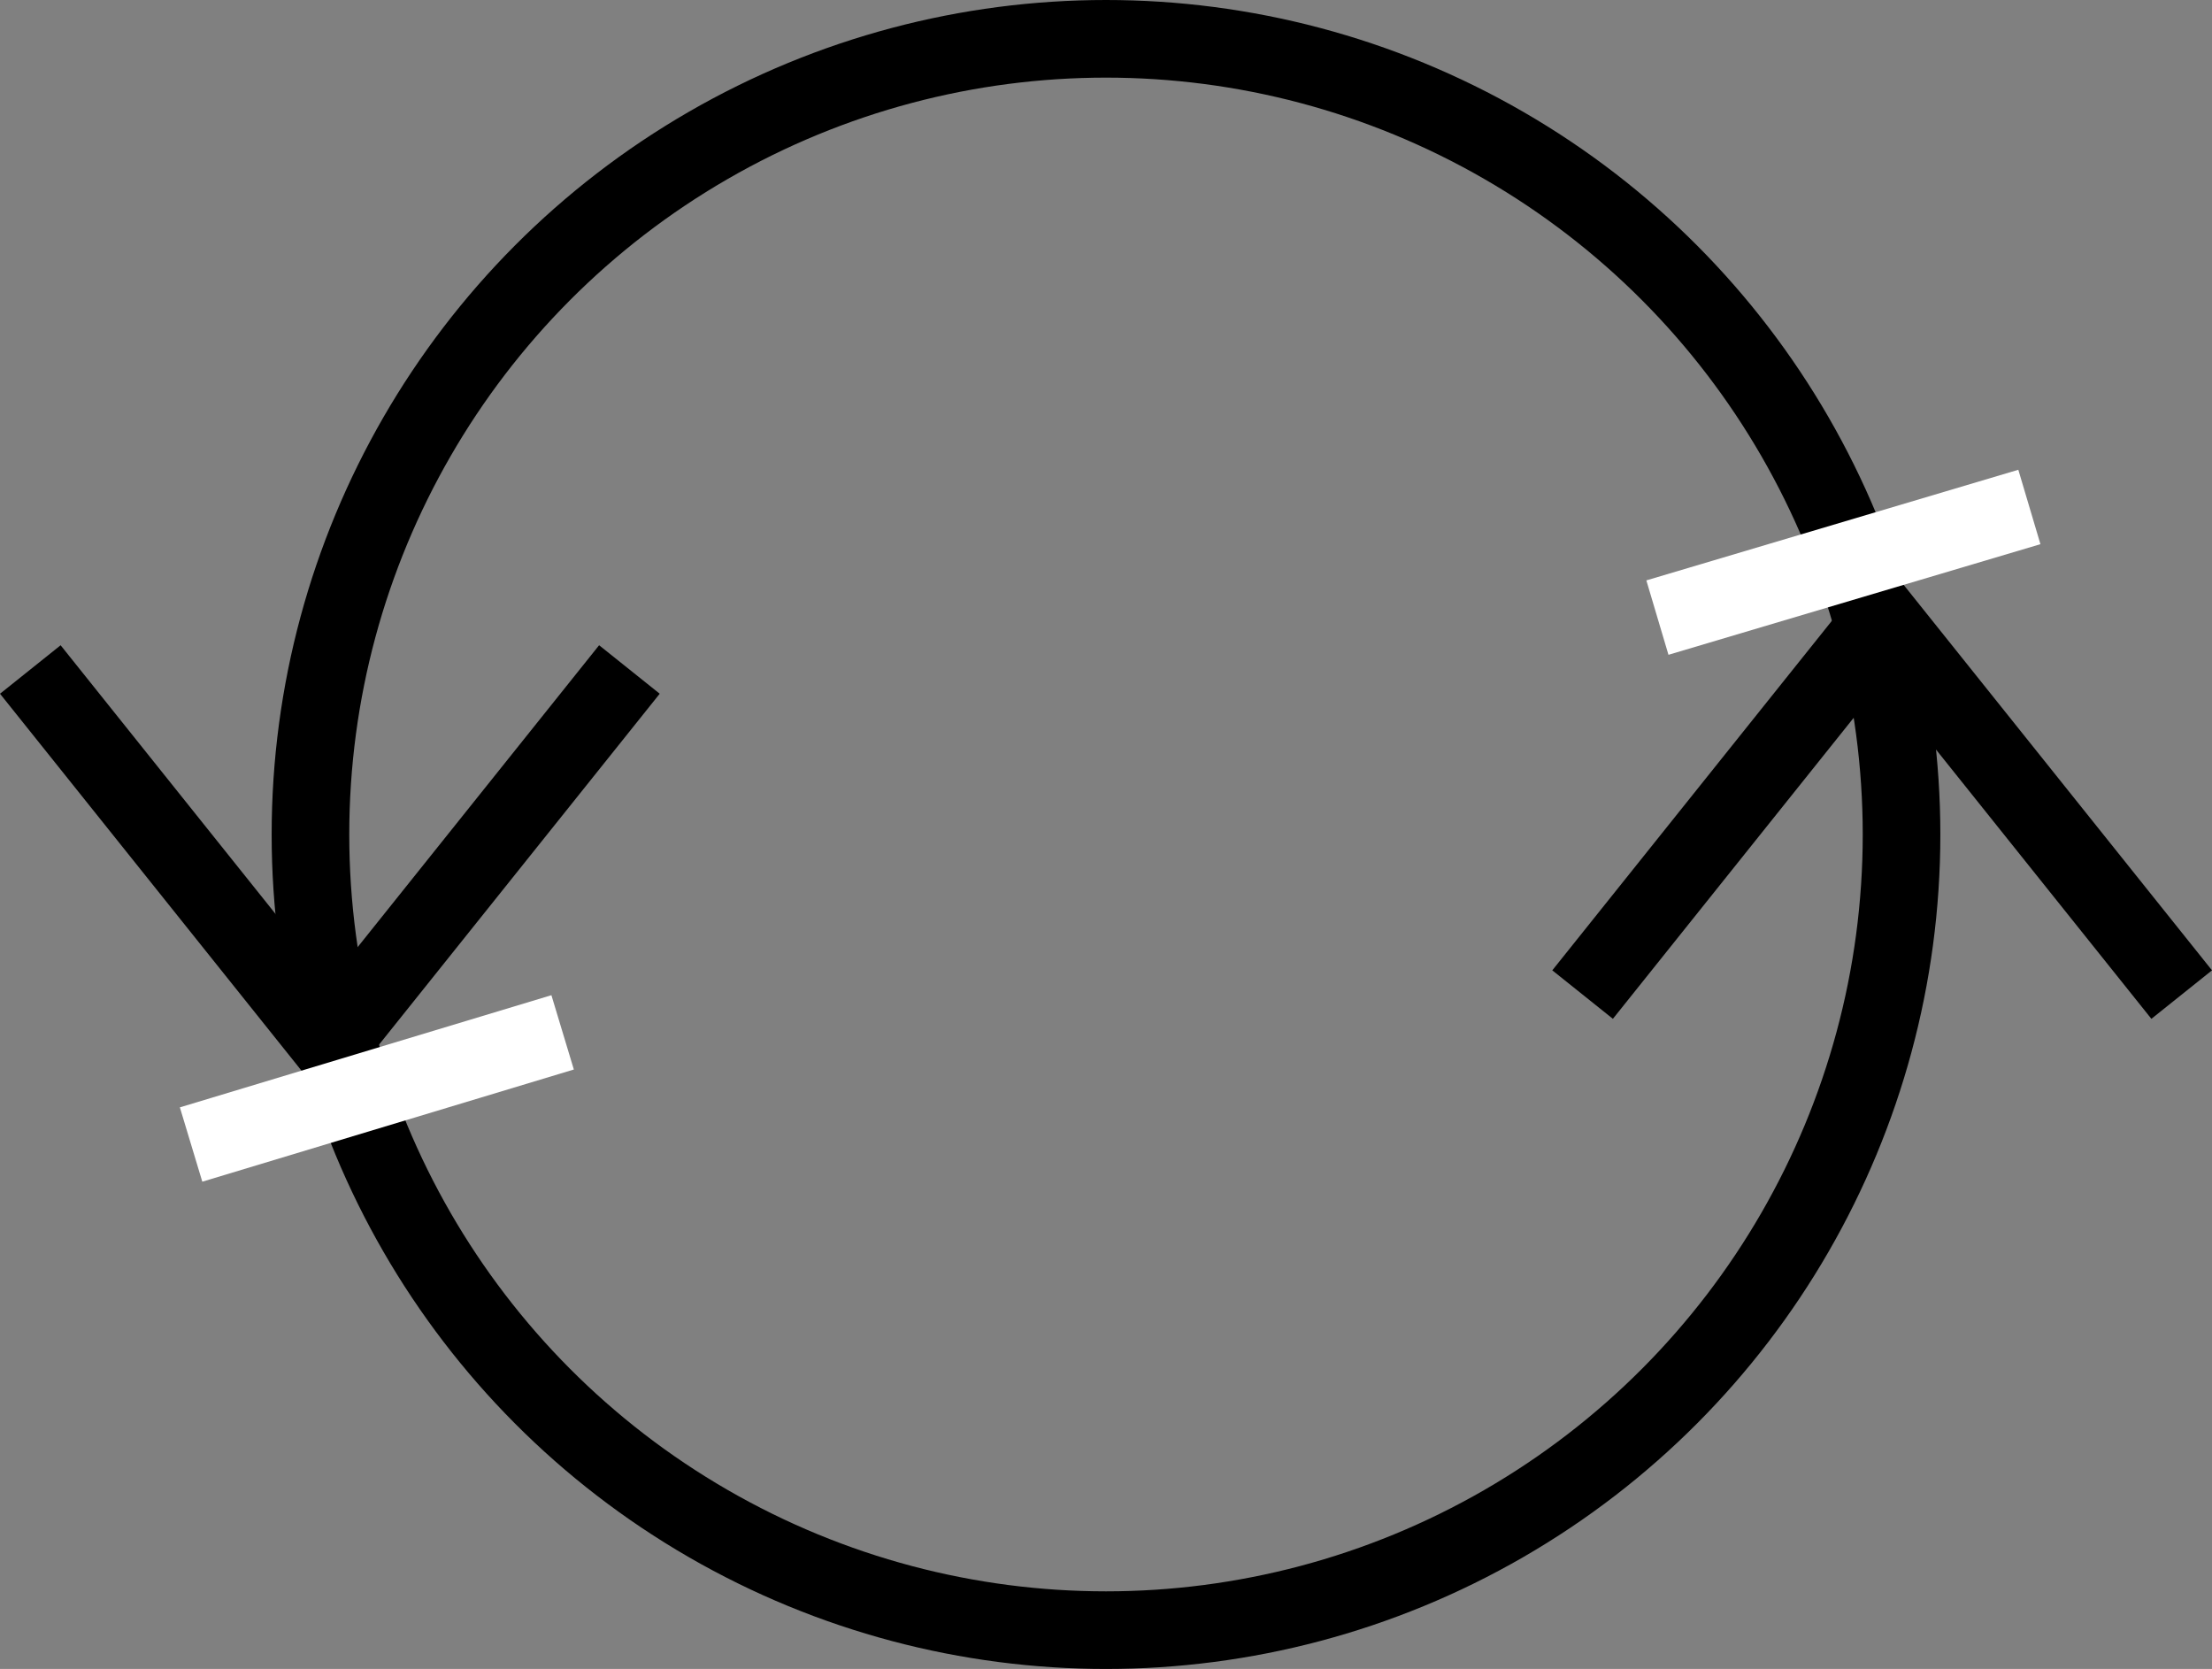 <svg width="57" height="43" viewBox="0 0 57 43" fill="none" xmlns="http://www.w3.org/2000/svg">
<rect x="0" y="0" width="57" height="43" fill="#808080" stroke="none"/>
<circle cx="28.5" cy="21.5" r="20.5" stroke="black" stroke-width="2"/>
<line x1="48.781" y1="15.625" x2="40.781" y2="25.625" stroke="black" stroke-width="2"/>
<line x1="56.219" y1="25.625" x2="48.219" y2="15.625" stroke="black" stroke-width="2"/>
<line x1="8.219" y1="27.249" x2="16.219" y2="17.249" stroke="black" stroke-width="2"/>
<line x1="0.781" y1="17.249" x2="8.781" y2="27.249" stroke="black" stroke-width="2"/>
<line x1="4.924" y1="29.488" x2="14.498" y2="26.598" stroke="white" stroke-width="2"/>
<line x1="42.709" y1="15.912" x2="52.294" y2="13.062" stroke="white" stroke-width="2"/>
</svg>

